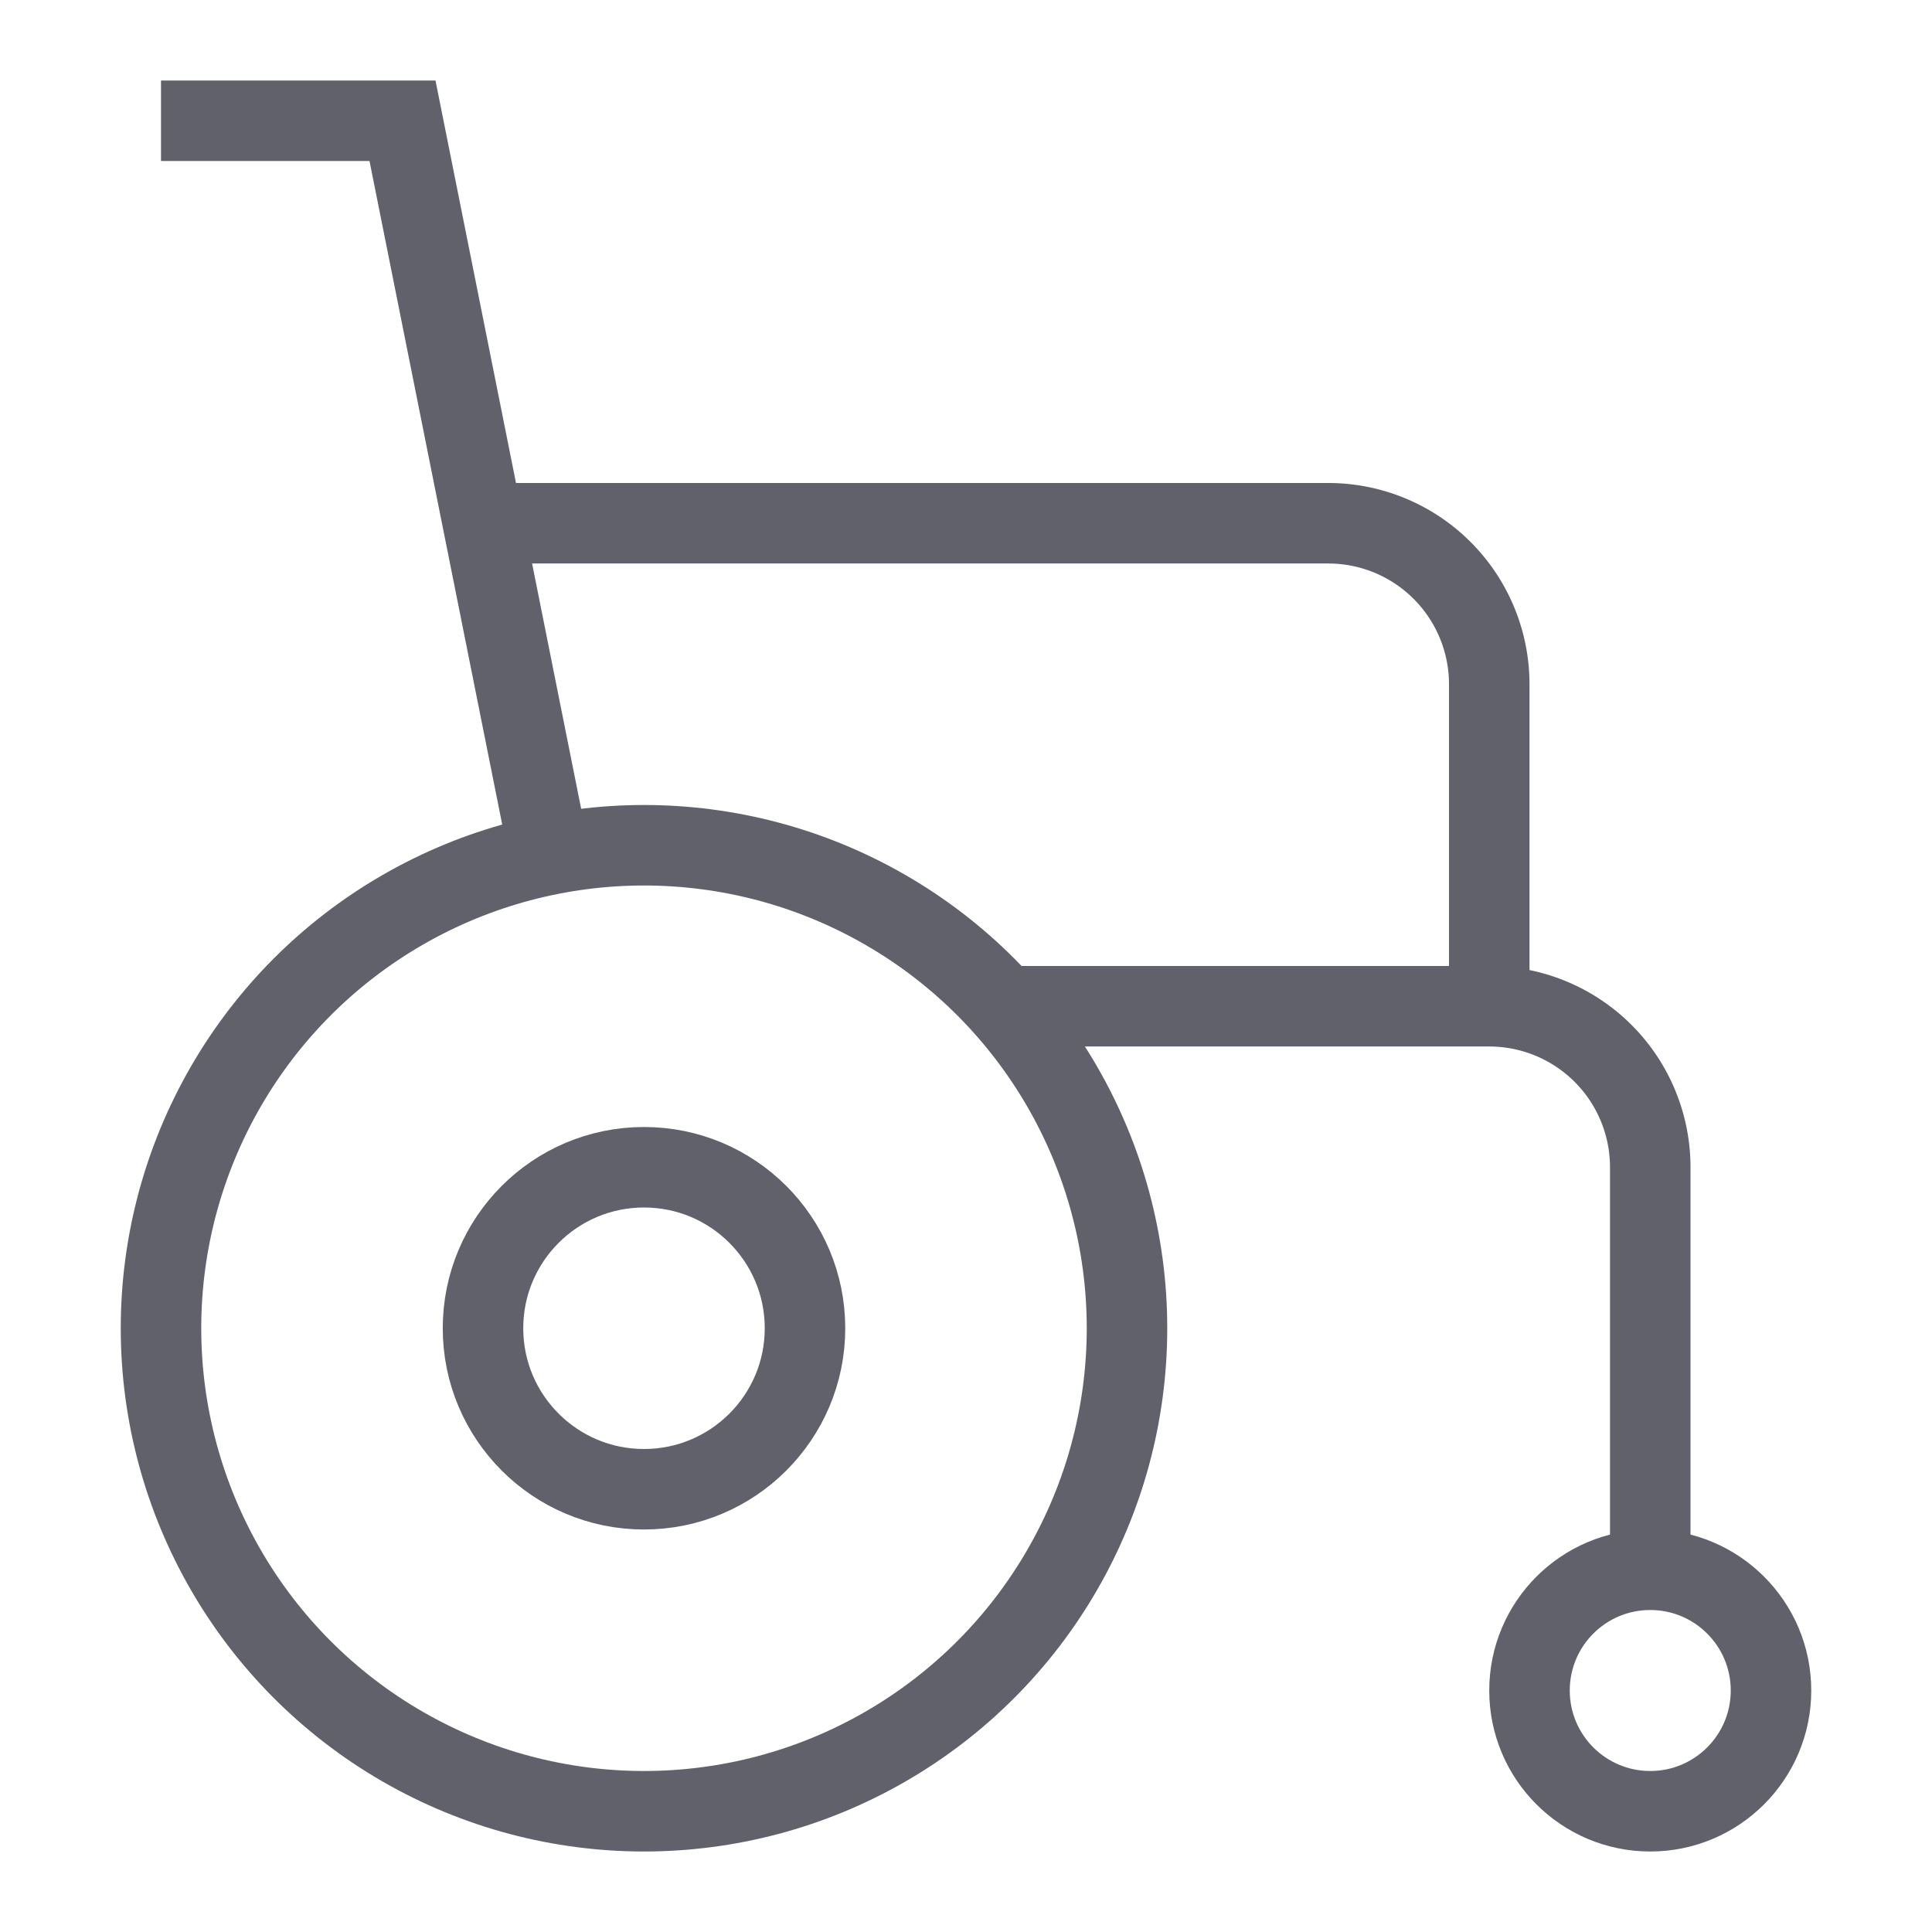 <svg xmlns="http://www.w3.org/2000/svg" height="48" width="48" viewBox="0 0 48 48">
    <path data-cap="butt" d="M24.941,25H37a4,4,0,0,1,4,4V39" fill="none" stroke="#61616b" stroke-width="2"></path>
    <path data-cap="butt" d="M12,13H33a4,4,0,0,1,4,4v8" fill="none" stroke="#61616b" stroke-width="2"></path>
    <polyline data-cap="butt" points="13.647 21.234 10 3 4 3" fill="none" stroke="#61616b" stroke-width="2"></polyline>
    <circle data-color="color-2" cx="16" cy="33" r="12" fill="none" stroke="#61616b" stroke-width="2"></circle>
    <circle data-color="color-2" cx="16" cy="33" r="4" fill="none" stroke="#61616b" stroke-width="2"></circle>
    <circle data-color="color-2" cx="41" cy="42" r="3" fill="none" stroke="#61616b" stroke-width="2"></circle>
</svg>